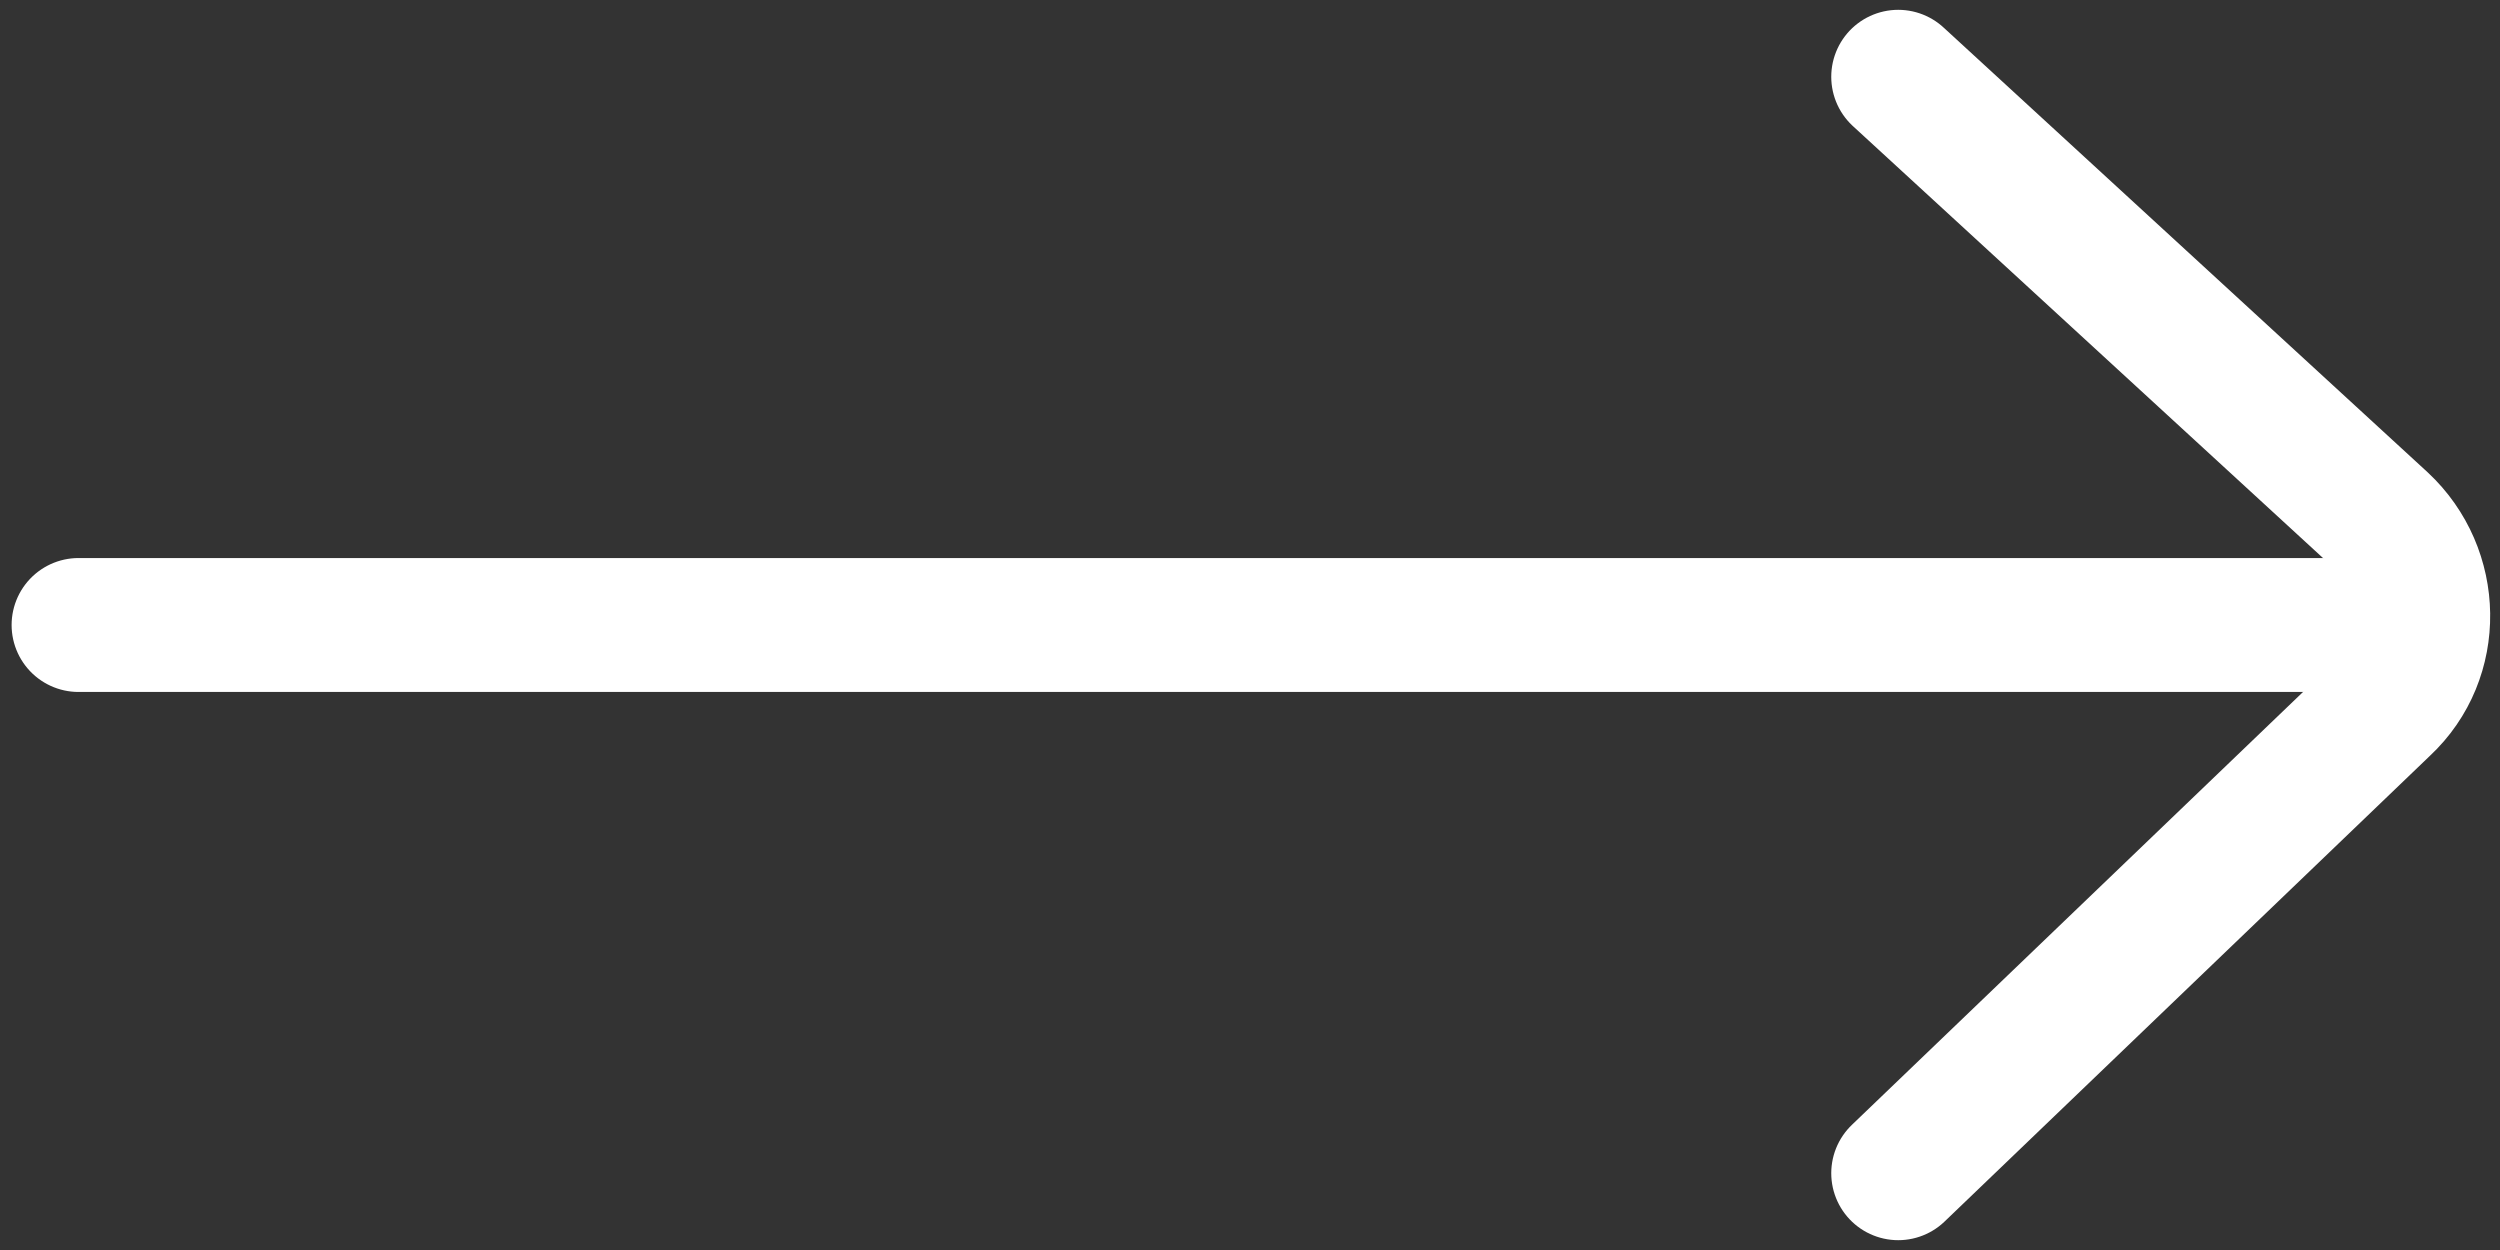 <?xml version="1.0" encoding="utf-8"?>
<!-- Generator: Adobe Illustrator 24.0.0, SVG Export Plug-In . SVG Version: 6.00 Build 0)  -->
<svg version="1.1" id="Layer_1" xmlns="http://www.w3.org/2000/svg" xmlns:xlink="http://www.w3.org/1999/xlink" x="0px" y="0px"
	 viewBox="0 0 14 7" style="enable-background:new 0 0 14 7;" xml:space="preserve">
<rect x="0" y="0" width="14" height="7" fill="#333333" stroke="none"/>
<style type="text/css">
	.st0{fill:none;stroke:#FFFFFF;stroke-width:0.75;stroke-linecap:round;stroke-miterlimit:10;}
</style>
<g>
	<path class="st0" d="M10.63,6.57l2.72-2.61c0.3-0.28,0.29-0.76-0.01-1.04l-2.71-2.49"/>
	<line class="st0" x1="0.44" y1="3.5" x2="13.07" y2="3.5"/>
</g>
</svg>
